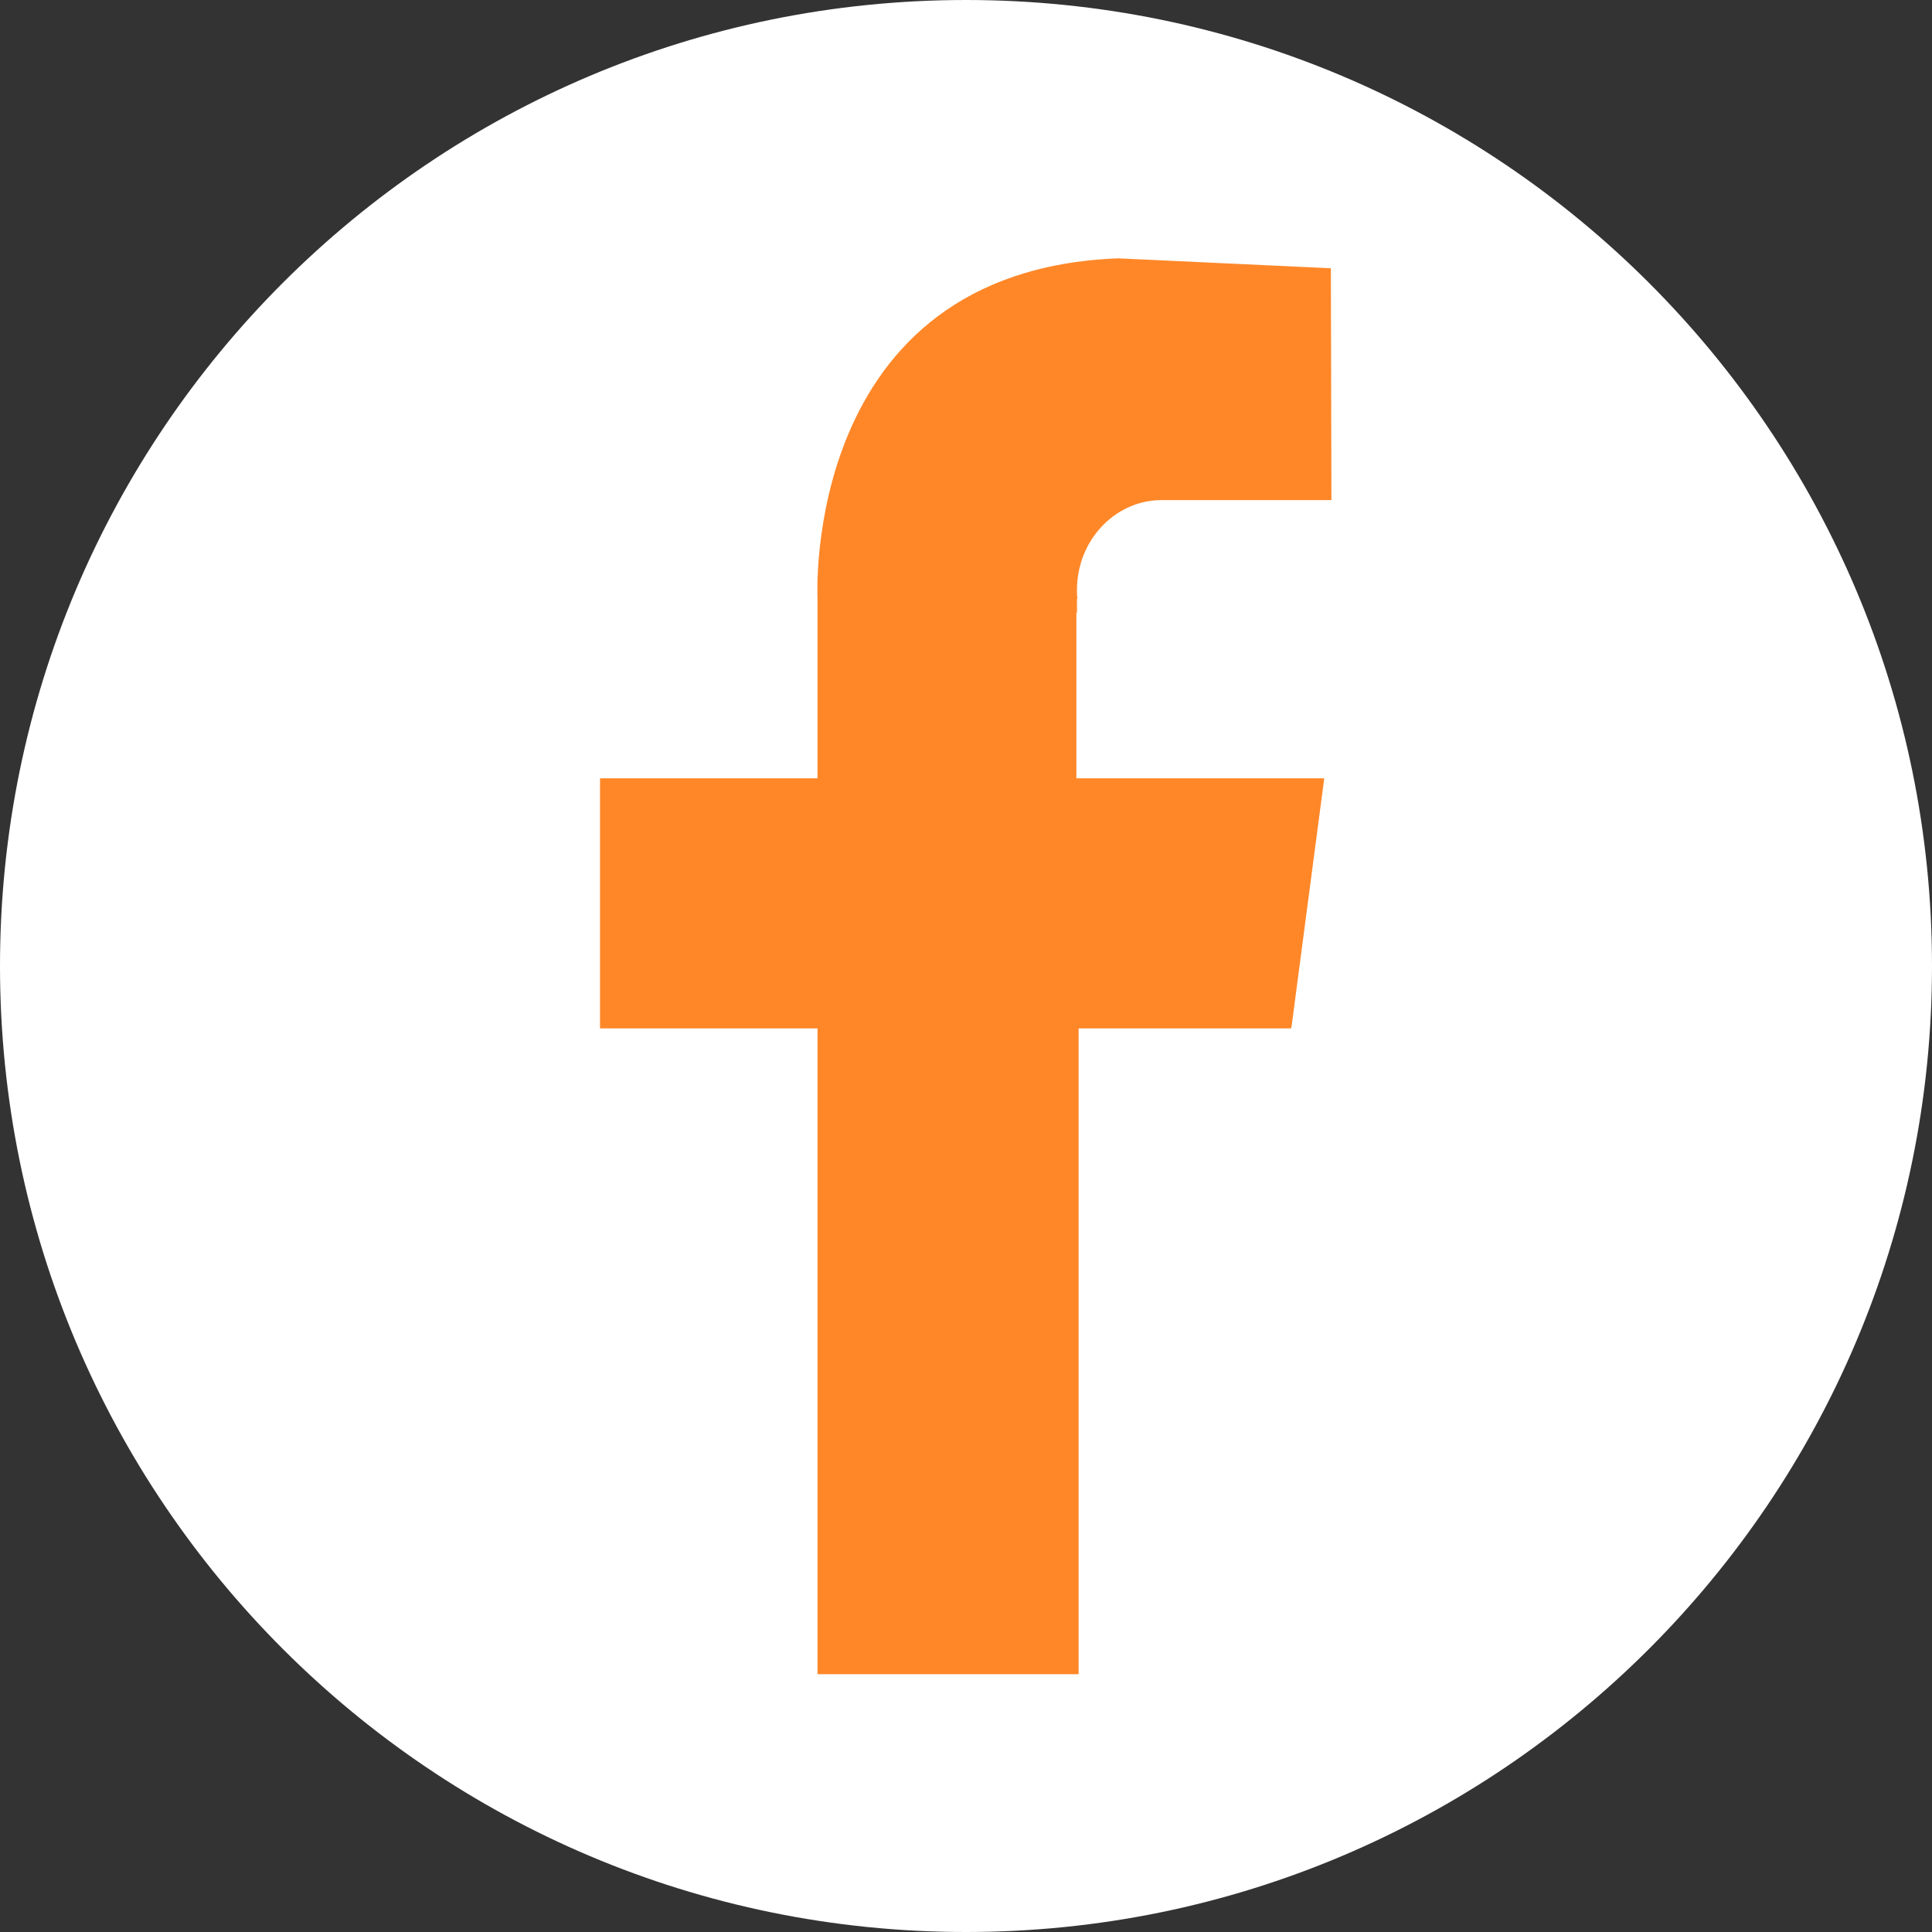 <?xml version="1.0" encoding="utf-8"?>
<!-- Generator: Adobe Illustrator 24.1.3, SVG Export Plug-In . SVG Version: 6.00 Build 0)  -->
<svg version="1.1" id="圖層_1" xmlns="http://www.w3.org/2000/svg" xmlns:xlink="http://www.w3.org/1999/xlink" x="0px" y="0px"
	 viewBox="0 0 35 35" style="enable-background:new 0 0 35 35;" xml:space="preserve">
<rect x="0" y="0" width="35" height="35" fill="#333333" stroke="none"/>
<style type="text/css">
	.st0{fill:#FFFFFF;}
	.st1{fill:#FF8728;}
</style>
<g>
	<path class="st0" d="M35,17.5C35,27.16,27.16,35,17.5,35C7.83,35,0,27.16,0,17.5C0,7.83,7.83,0,17.5,0C27.16,0,35,7.83,35,17.5"/>
	<path class="st1" d="M19.51,14.1h4.48l-0.59,4.48l-0.01,0.05h-3.85v11.7h-4.73v-11.7h-3.94V14.1h3.94v-3.25h0
		c0,0-0.31-5.95,5.45-6.17l3.85,0.18l0.01,4.2h-3.07h-0.04c-0.83,0.02-1.5,0.74-1.5,1.63c0,0.05,0,0.11,0.01,0.16h-0.01v0.25h-0.01
		V14.1z"/>
</g>
</svg>
